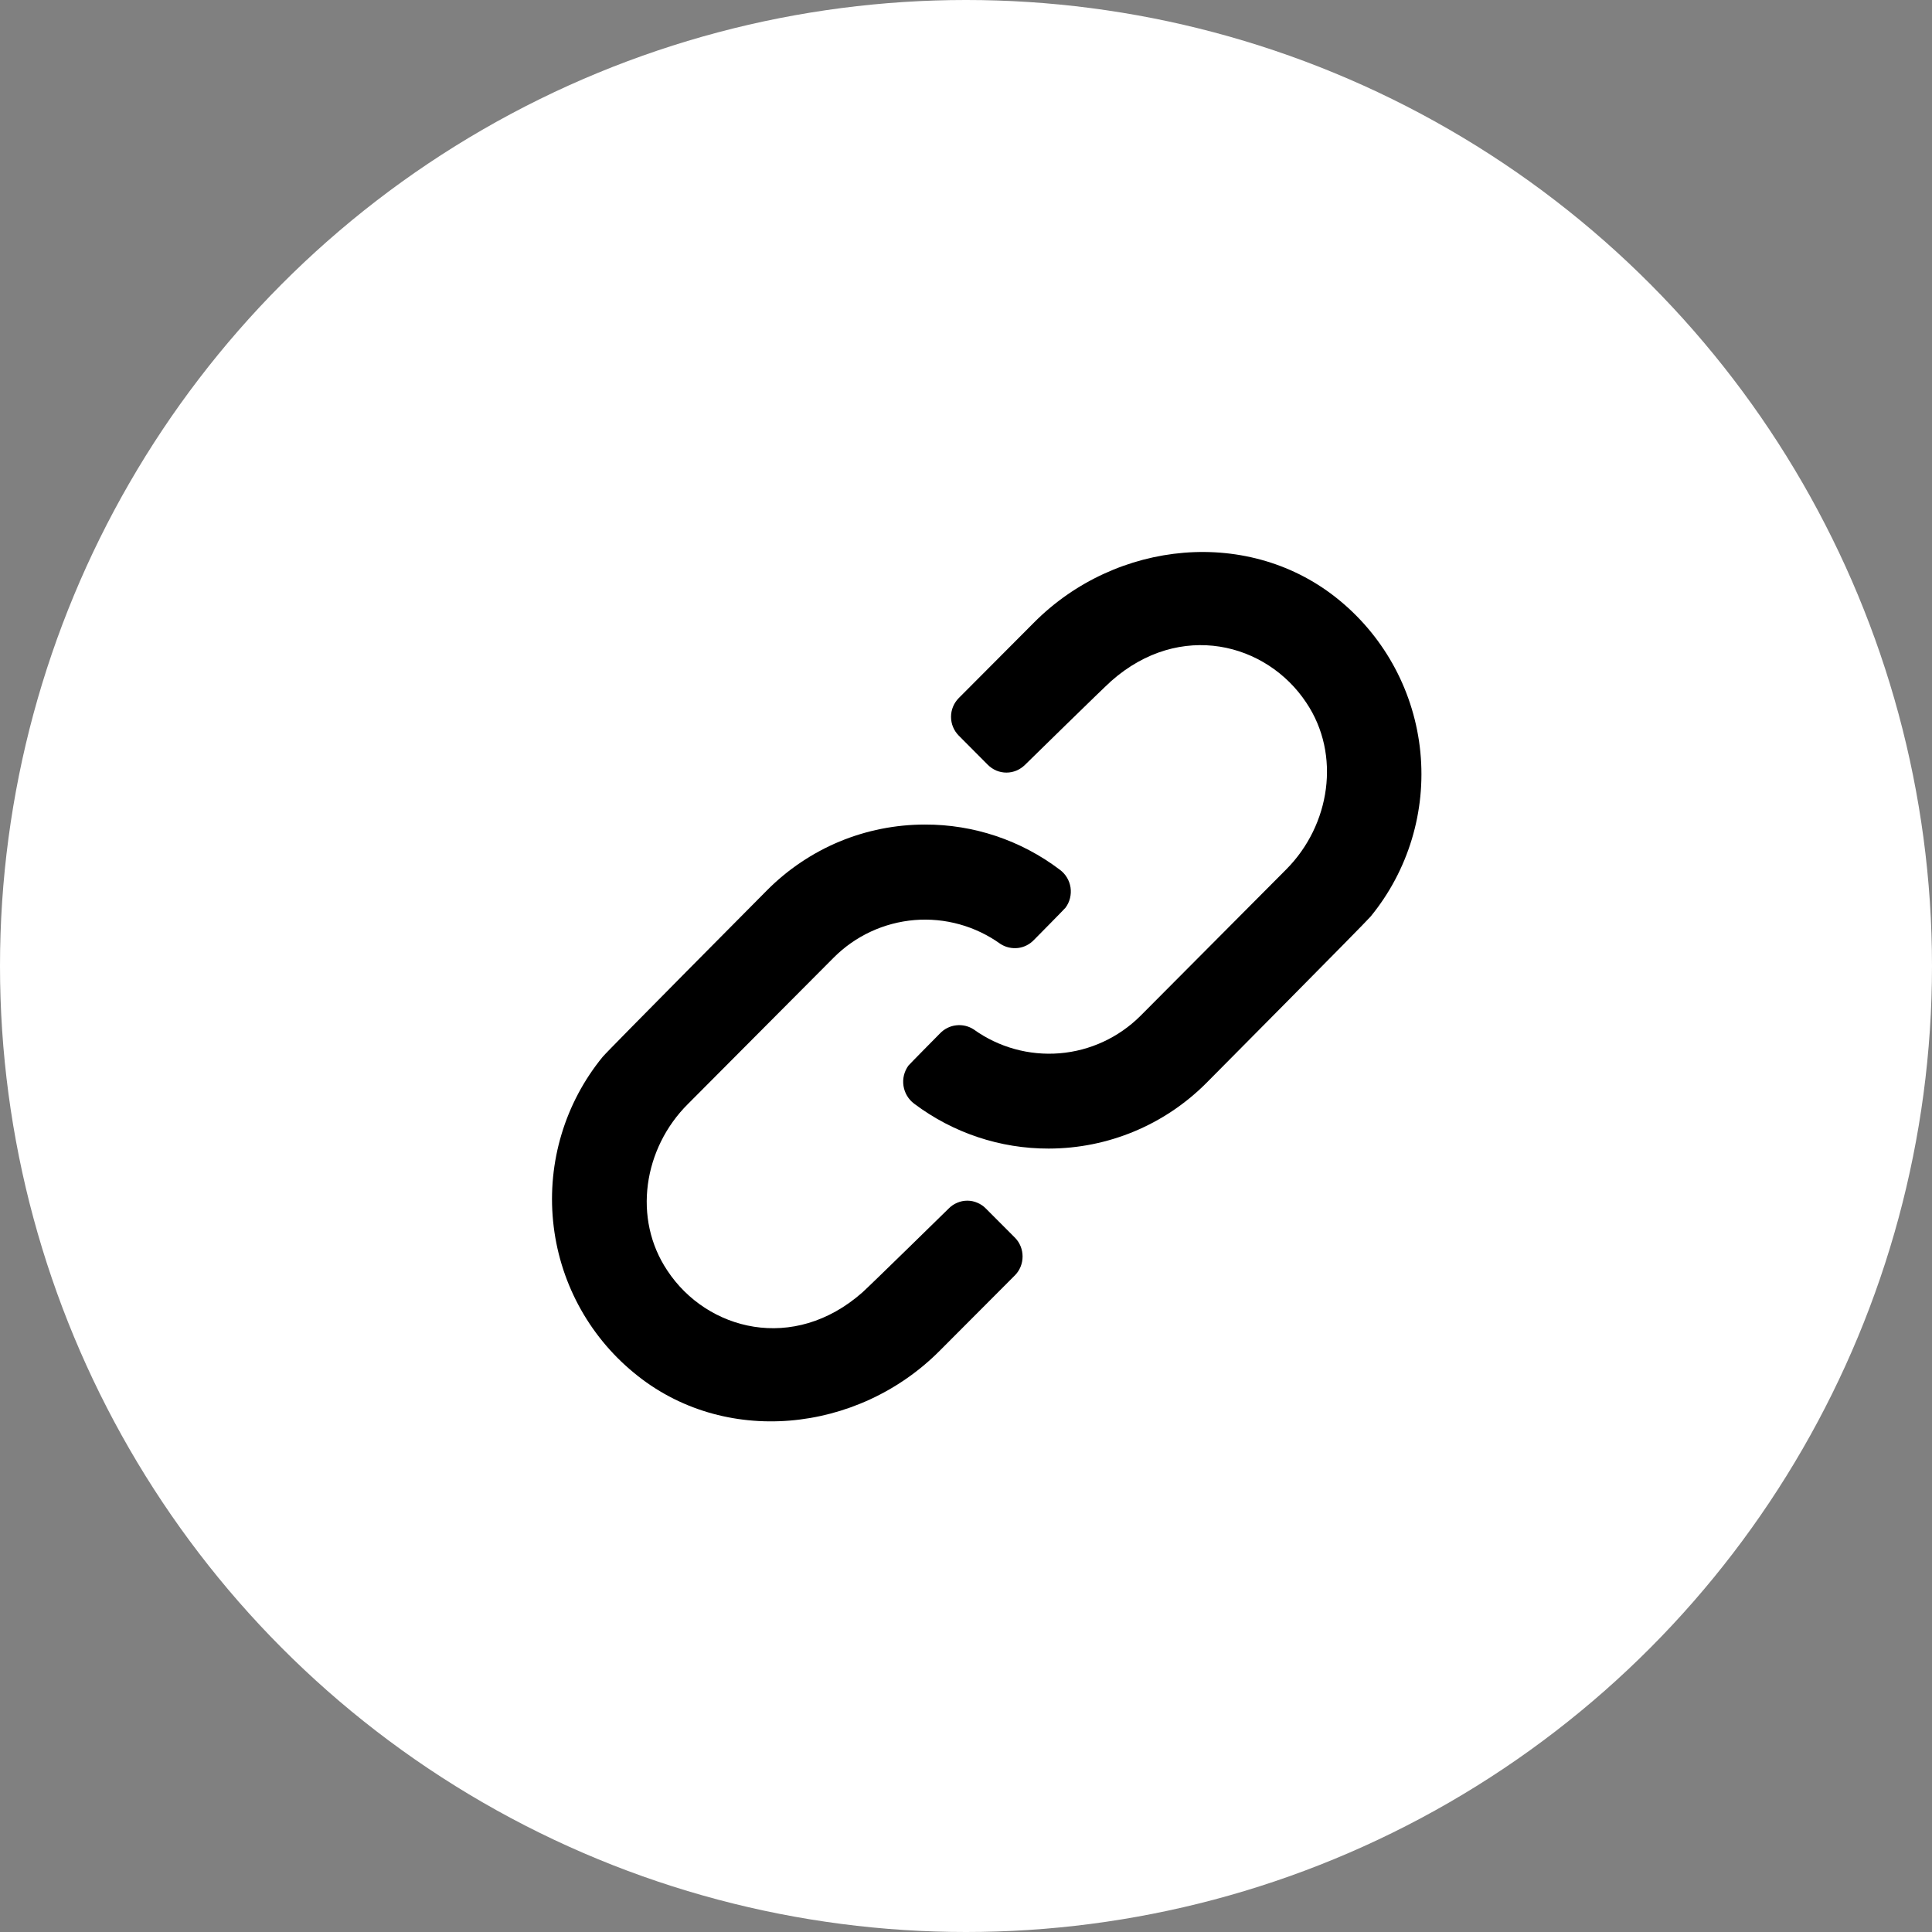 <svg width="28" height="28" viewBox="0 0 28 28" fill="none" xmlns="http://www.w3.org/2000/svg">
<rect x="0" y="0" width="28" height="28" fill="#808080" stroke="none"/>
<circle cx="14" cy="14" r="14" fill="white"/>
<path d="M15.2 16.646C14.496 16.648 13.811 16.419 13.248 15.995C13.165 15.933 13.11 15.84 13.094 15.737C13.078 15.634 13.104 15.529 13.165 15.444C13.175 15.43 13.621 14.979 13.621 14.979C13.683 14.913 13.767 14.87 13.856 14.86C13.946 14.849 14.037 14.87 14.113 14.92C14.474 15.179 14.915 15.301 15.357 15.265C15.799 15.229 16.214 15.036 16.529 14.722L18.64 12.601C19.28 11.959 19.437 10.936 18.932 10.184C18.357 9.316 17.102 8.99 16.106 9.869C15.999 9.963 14.855 11.085 14.855 11.085C14.819 11.12 14.778 11.148 14.731 11.168C14.685 11.187 14.636 11.197 14.586 11.197C14.536 11.197 14.486 11.187 14.44 11.168C14.394 11.148 14.352 11.12 14.317 11.085V11.085L13.895 10.661C13.823 10.588 13.783 10.491 13.783 10.389C13.783 10.287 13.823 10.19 13.895 10.117L14.984 9.024C16.174 7.825 18.119 7.627 19.419 8.706C20.082 9.254 20.501 10.043 20.585 10.901C20.669 11.759 20.41 12.616 19.865 13.282C19.798 13.364 17.483 15.696 17.483 15.696C16.877 16.304 16.056 16.645 15.2 16.646Z" fill="black"/>
<path d="M13.405 11.95C14.11 11.948 14.797 12.178 15.36 12.605C15.444 12.667 15.499 12.759 15.515 12.862C15.53 12.965 15.505 13.07 15.443 13.154C15.433 13.169 14.987 13.62 14.987 13.62C14.925 13.686 14.843 13.728 14.754 13.739C14.664 13.749 14.574 13.729 14.499 13.68C14.138 13.421 13.697 13.298 13.255 13.334C12.812 13.371 12.397 13.563 12.083 13.878L9.971 15.999C9.325 16.64 9.166 17.662 9.673 18.416C10.246 19.283 11.503 19.609 12.498 18.731C12.605 18.636 13.75 17.514 13.75 17.514C13.785 17.478 13.827 17.45 13.873 17.431C13.919 17.411 13.969 17.401 14.019 17.401C14.069 17.401 14.118 17.411 14.164 17.431C14.21 17.45 14.252 17.478 14.287 17.514L14.71 17.938C14.781 18.01 14.82 18.108 14.82 18.21C14.82 18.312 14.781 18.41 14.71 18.482L13.62 19.575C12.429 20.774 10.483 20.973 9.184 19.893C8.52 19.346 8.1 18.557 8.016 17.699C7.931 16.841 8.189 15.984 8.734 15.317C8.801 15.234 11.116 12.903 11.116 12.903C11.416 12.601 11.773 12.361 12.165 12.197C12.558 12.034 12.979 11.95 13.405 11.95V11.95Z" fill="black"/>
</svg>
